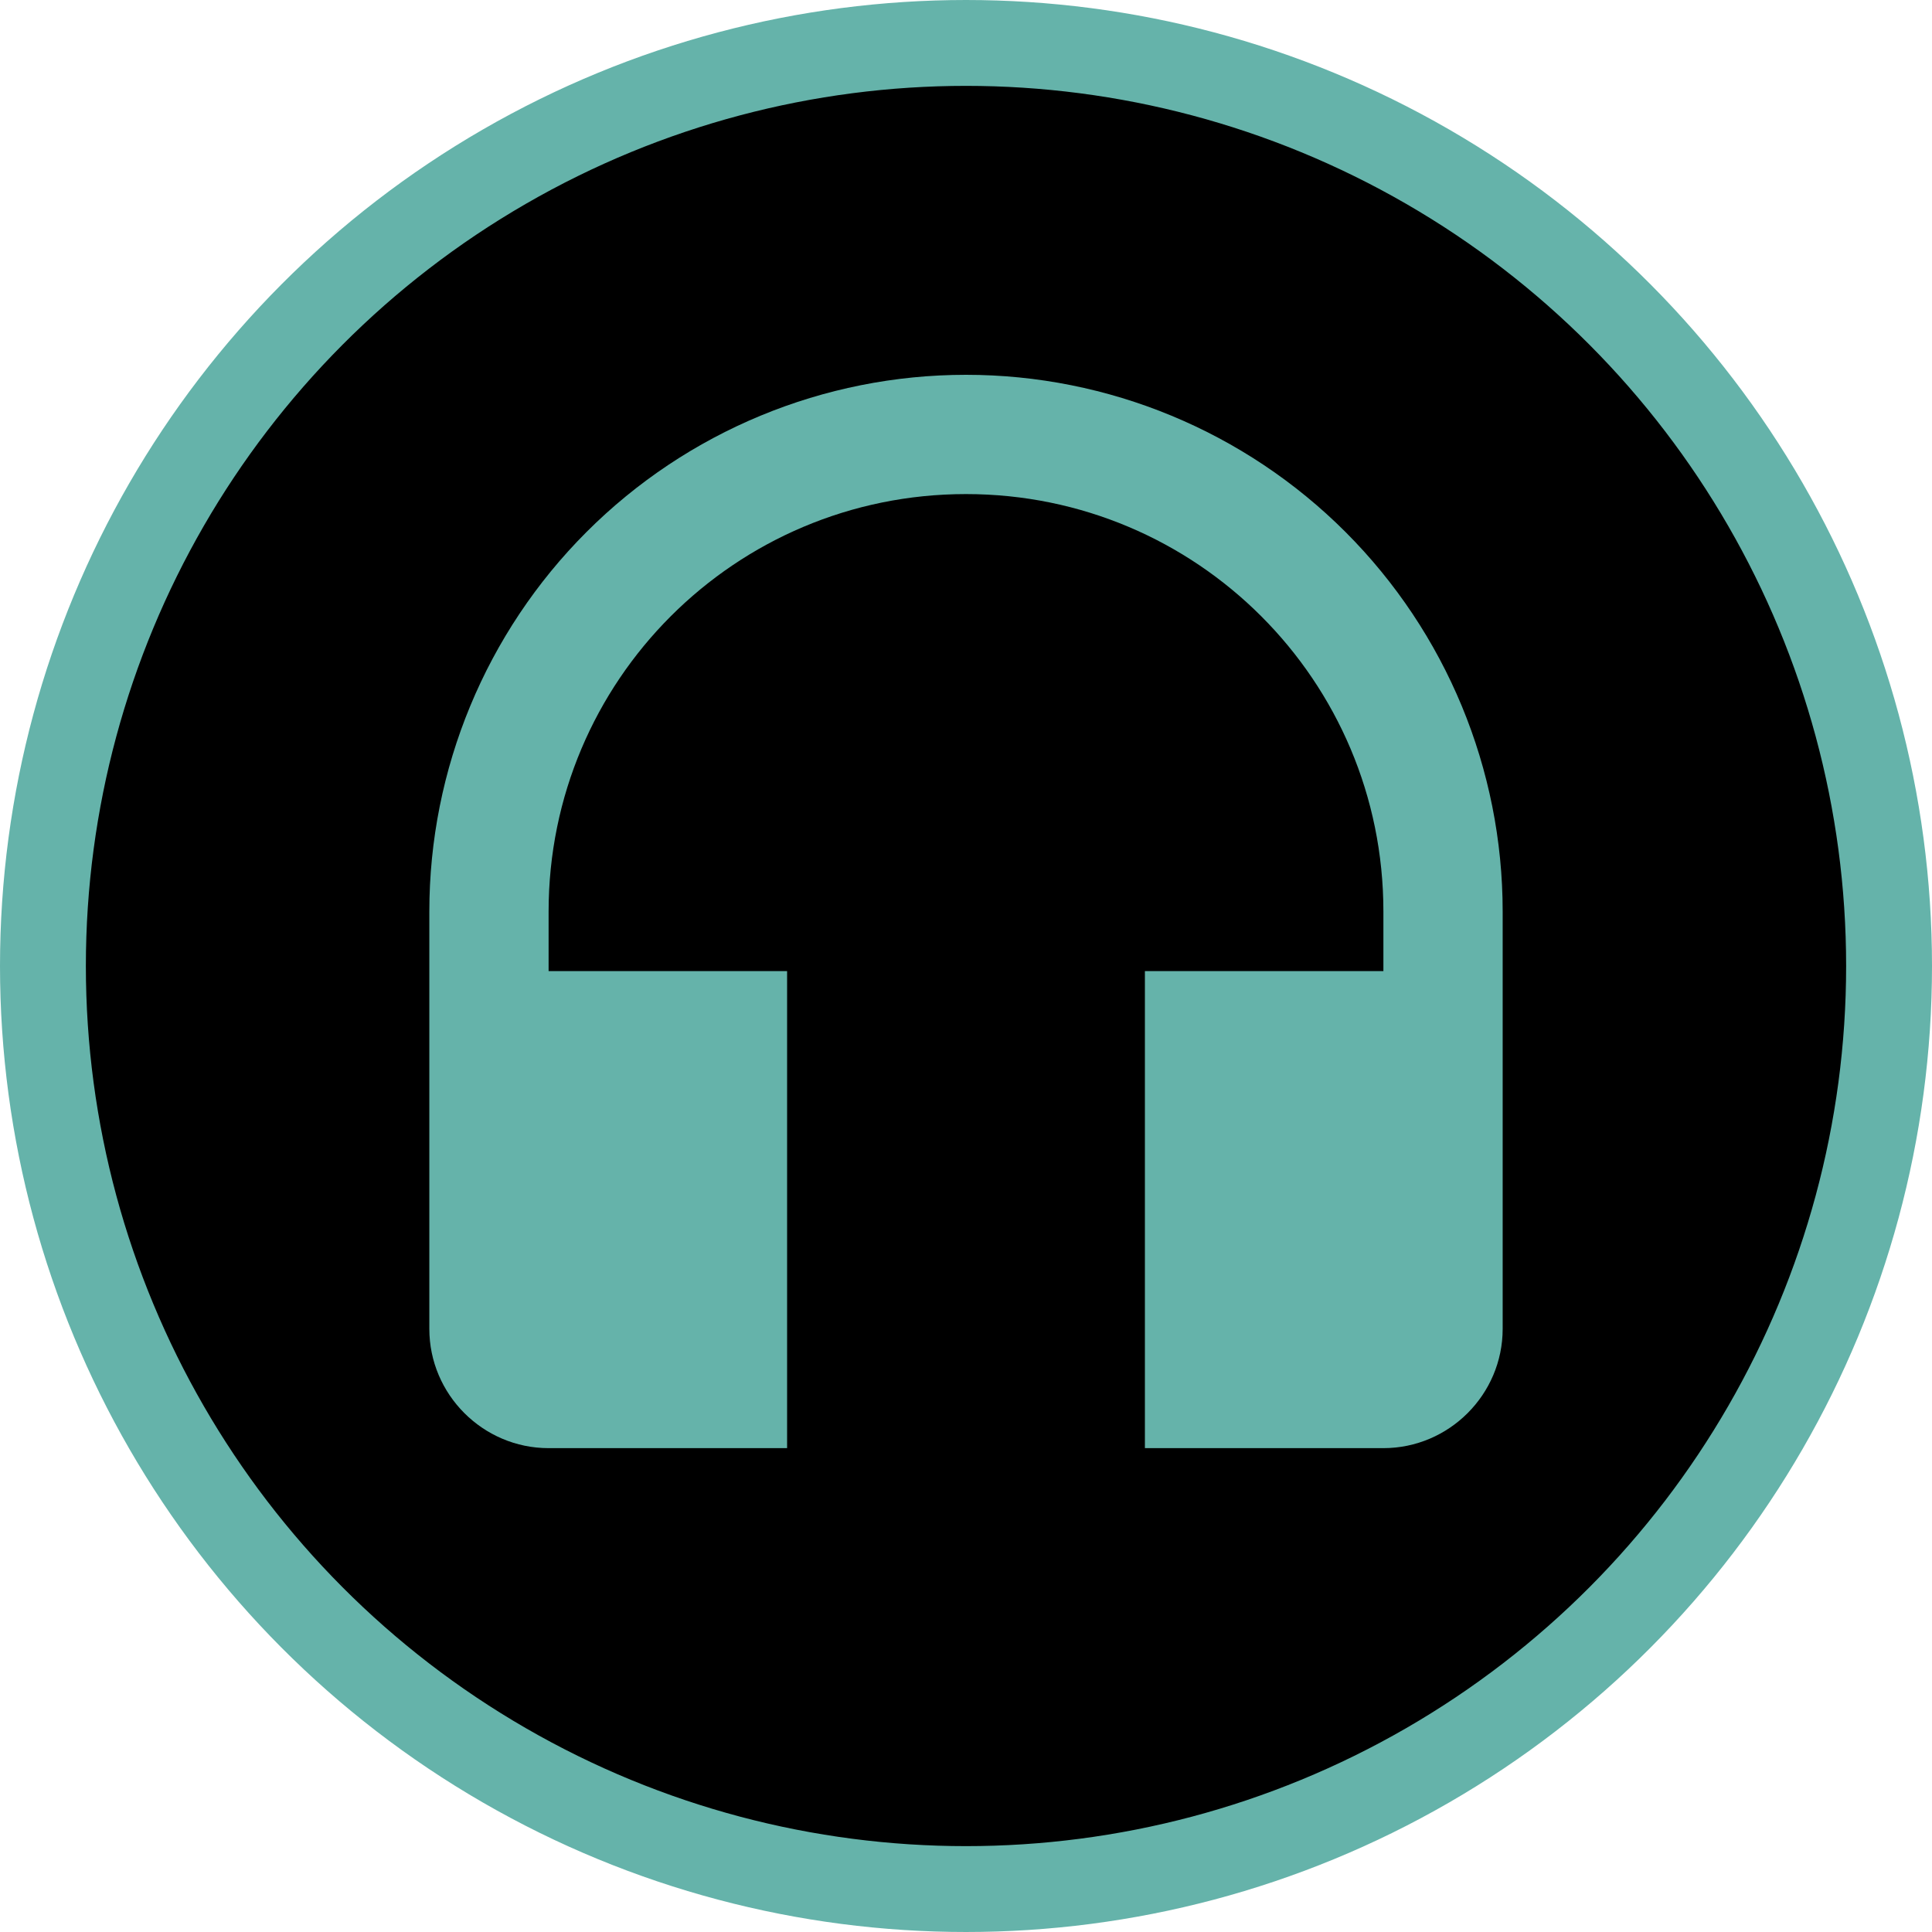 <svg width="45" height="45" viewBox="0 0 45 45" fill="none" xmlns="http://www.w3.org/2000/svg">
<circle cx="22.5" cy="22.5" r="21.5" fill="black" stroke="#65B3AA" stroke-width="2"/>
<path d="M22.5 8.73C19.185 8.73 16.005 10.047 13.661 12.391C11.317 14.736 10 17.915 10 21.23V30.952C10 32.48 11.25 33.73 12.778 33.73H18.333V22.619H12.778V21.23C12.778 15.855 17.125 11.508 22.5 11.508C27.875 11.508 32.222 15.855 32.222 21.23V22.619H26.667V33.73H32.222C33.75 33.73 35 32.48 35 30.952V21.23C35 17.915 33.683 14.736 31.339 12.391C28.995 10.047 25.815 8.73 22.5 8.73Z" fill="#65B3AA"/>
</svg>
